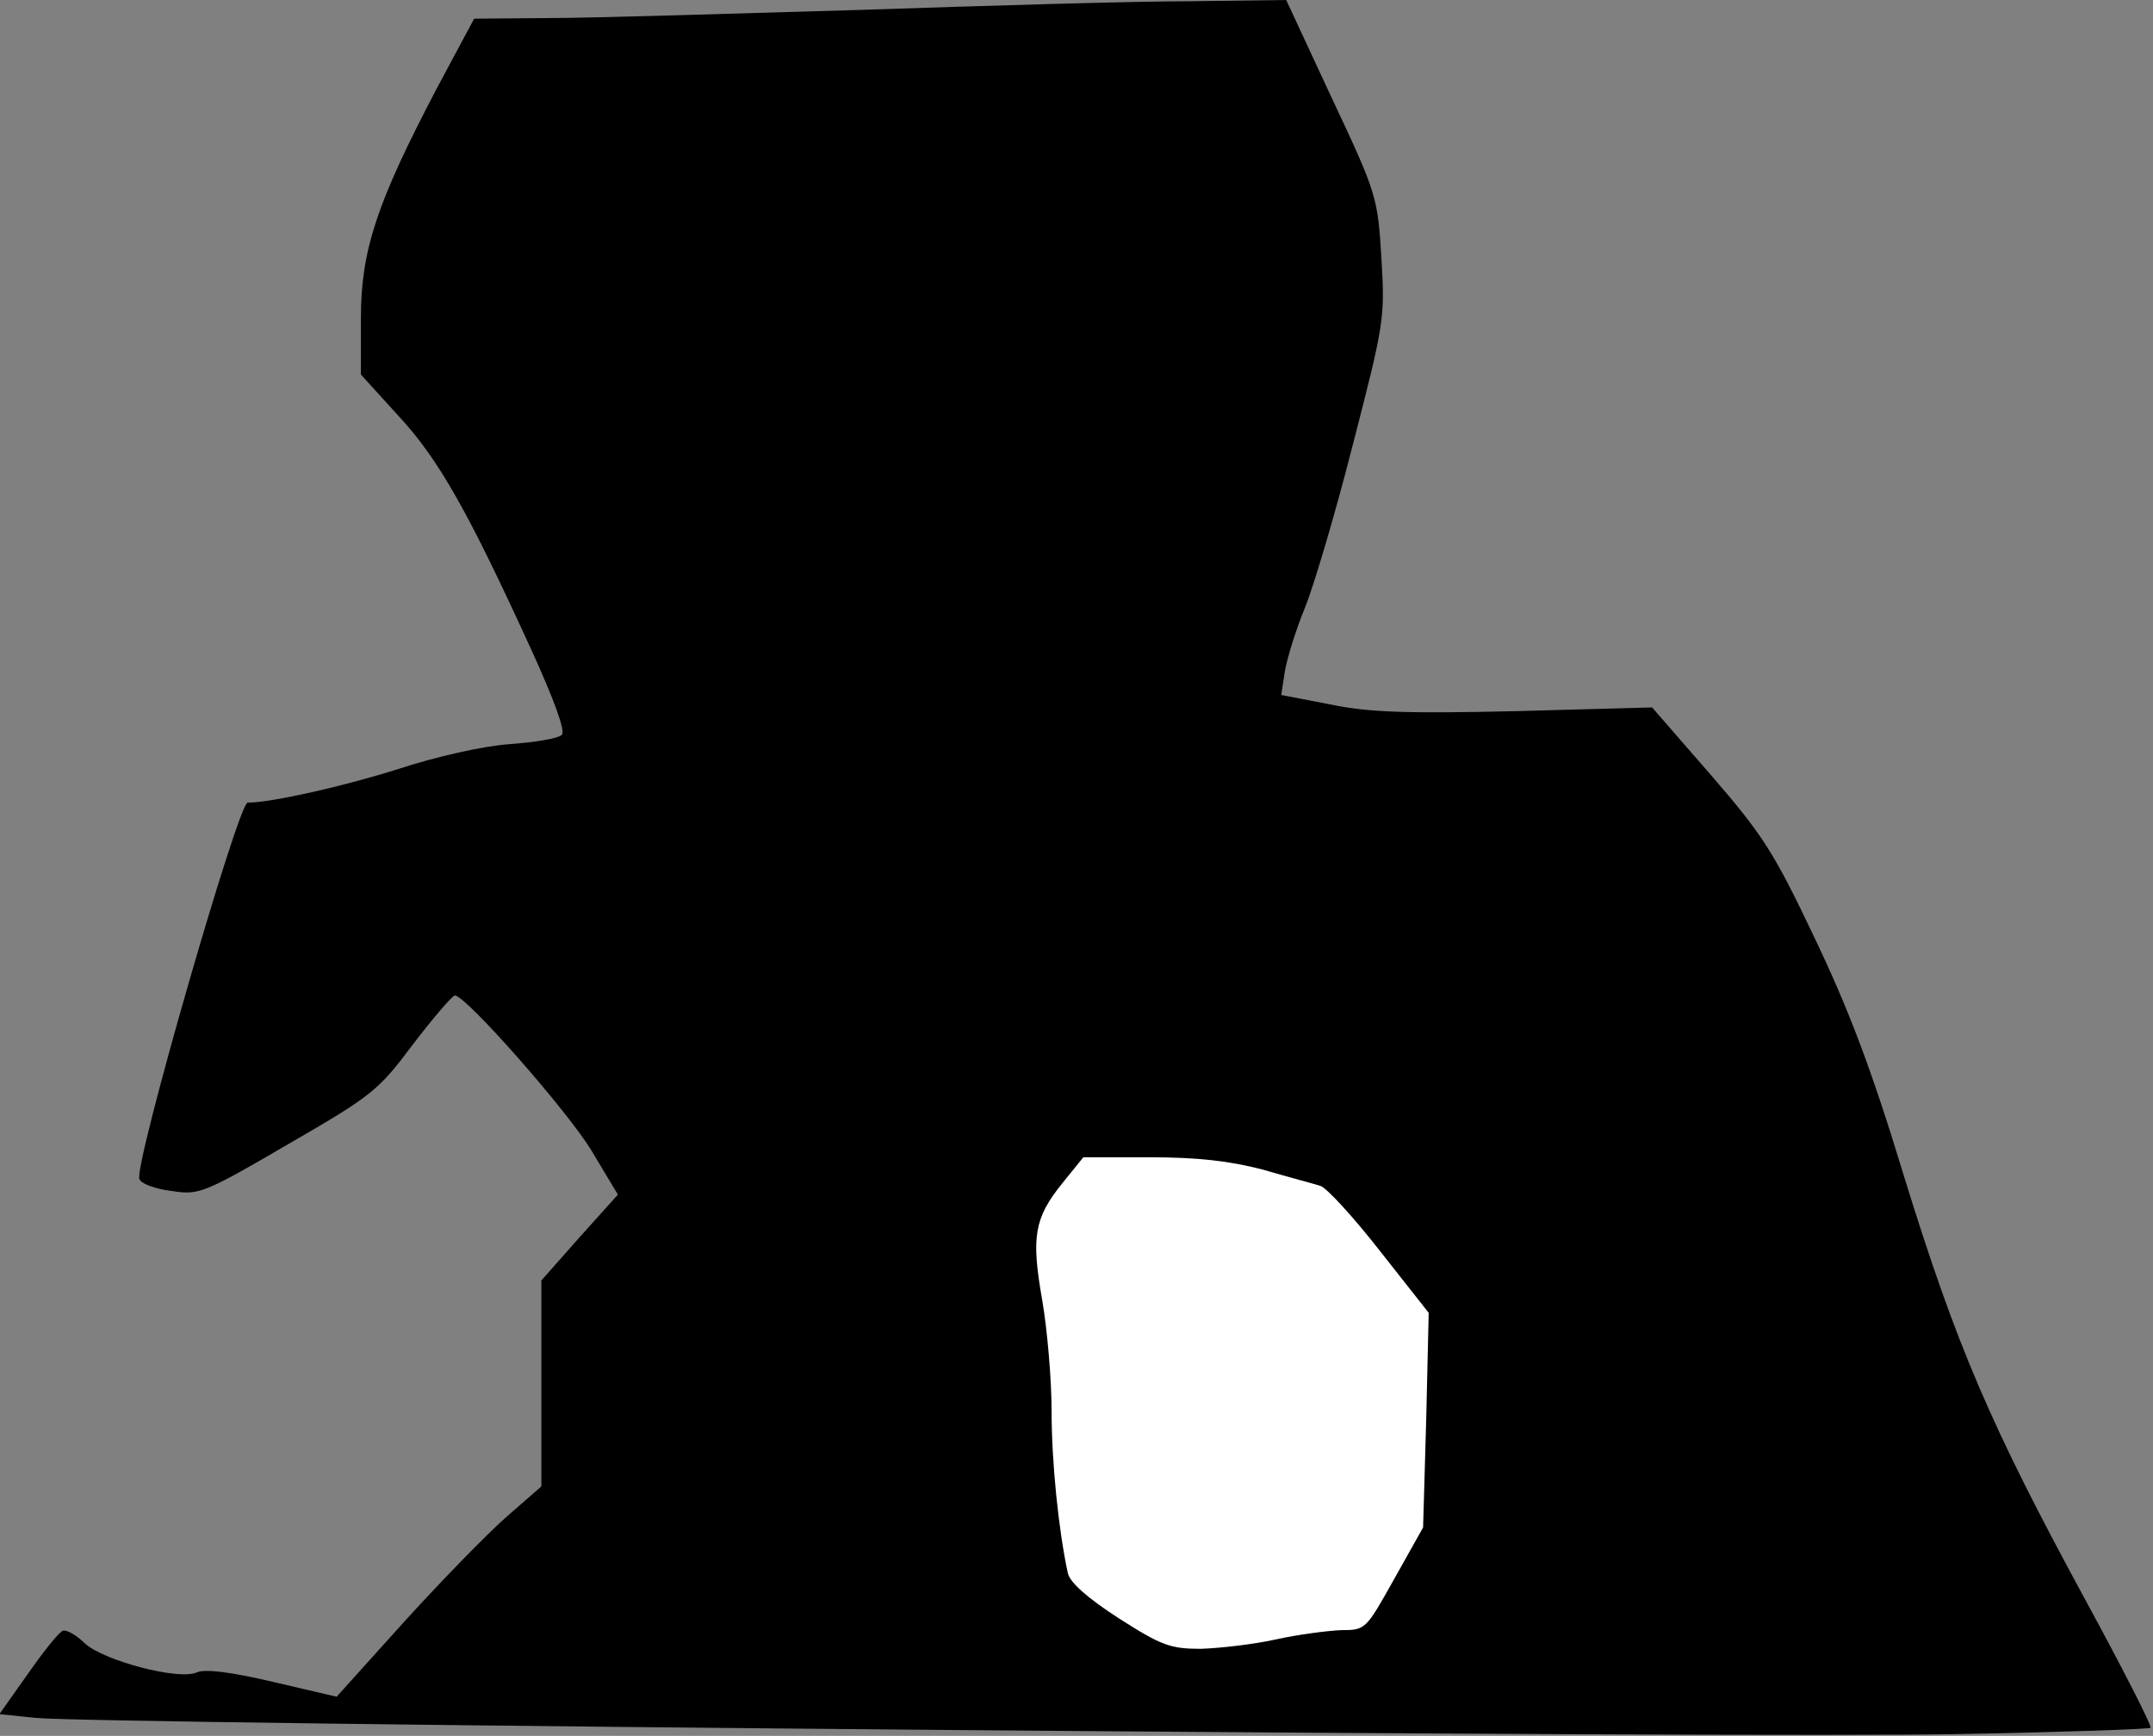 <?xml version="1.0" standalone="no"?>
<!DOCTYPE svg PUBLIC "-//W3C//DTD SVG 20010904//EN"
 "http://www.w3.org/TR/2001/REC-SVG-20010904/DTD/svg10.dtd">
<svg version="1.0" xmlns="http://www.w3.org/2000/svg"
 width="346pt" height="279pt" viewBox="0 0 346 279"
 preserveAspectRatio="xMidYMid meet">
<rect x="0" y="0" width="346" height="279" fill="#808080" stroke="none"/>
<g transform="translate(0,279) scale(0.1,-0.1)"
fill="#000000" stroke="none">
<path fill="#000000" stroke="none" d="M1380 2774 c-206 -6 -430 -13 -497 -13
l-121 -1 -60 -112 c-96 -183 -122 -260 -122 -369 l0 -91 60 -66 c65 -70 112
-154 211 -370 39 -85 58 -137 52 -143 -6 -6 -43 -12 -84 -15 -43 -3 -118 -20
-179 -40 -85 -27 -203 -54 -242 -54 -15 0 -183 -583 -174 -605 2 -7 25 -16 51
-19 44 -7 51 -5 188 75 135 78 145 86 201 161 33 43 63 78 67 78 18 0 183
-188 220 -250 l42 -70 -62 -69 -61 -69 0 -166 0 -165 -55 -48 c-30 -26 -105
-103 -165 -169 l-109 -121 -103 24 c-68 16 -109 21 -122 15 -29 -13 -150 19
-180 47 -13 13 -29 22 -35 20 -6 -2 -31 -33 -56 -69 l-46 -65 58 -6 c95 -10
2762 -33 3092 -26 167 3 305 8 307 10 3 2 -45 96 -106 208 -151 278 -206 406
-290 678 -53 175 -90 271 -145 386 -65 137 -83 164 -166 260 l-94 108 -220 -6
c-175 -4 -236 -2 -298 11 l-78 15 6 39 c4 22 18 67 32 101 14 34 49 152 77
262 50 194 52 203 46 300 -6 98 -7 103 -80 258 l-73 157 -156 -2 c-86 0 -325
-7 -531 -14z"/>
<path fill="#ffffff" stroke="none" d="M2030 910 c41 -12 83 -23 92 -26 10 -3
53 -50 96 -105 l78 -99 -4 -172 -5 -173 -46 -82 c-46 -82 -46 -83 -86 -83 -22
-1 -69 -7 -105 -15 -36 -8 -90 -14 -120 -15 -49 0 -63 5 -132 49 -51 33 -79
58 -82 73 -15 70 -26 178 -26 260 0 51 -7 131 -15 178 -18 102 -13 132 32 188
l34 42 107 0 c77 0 129 -6 182 -20z"/>
</g>
</svg>

